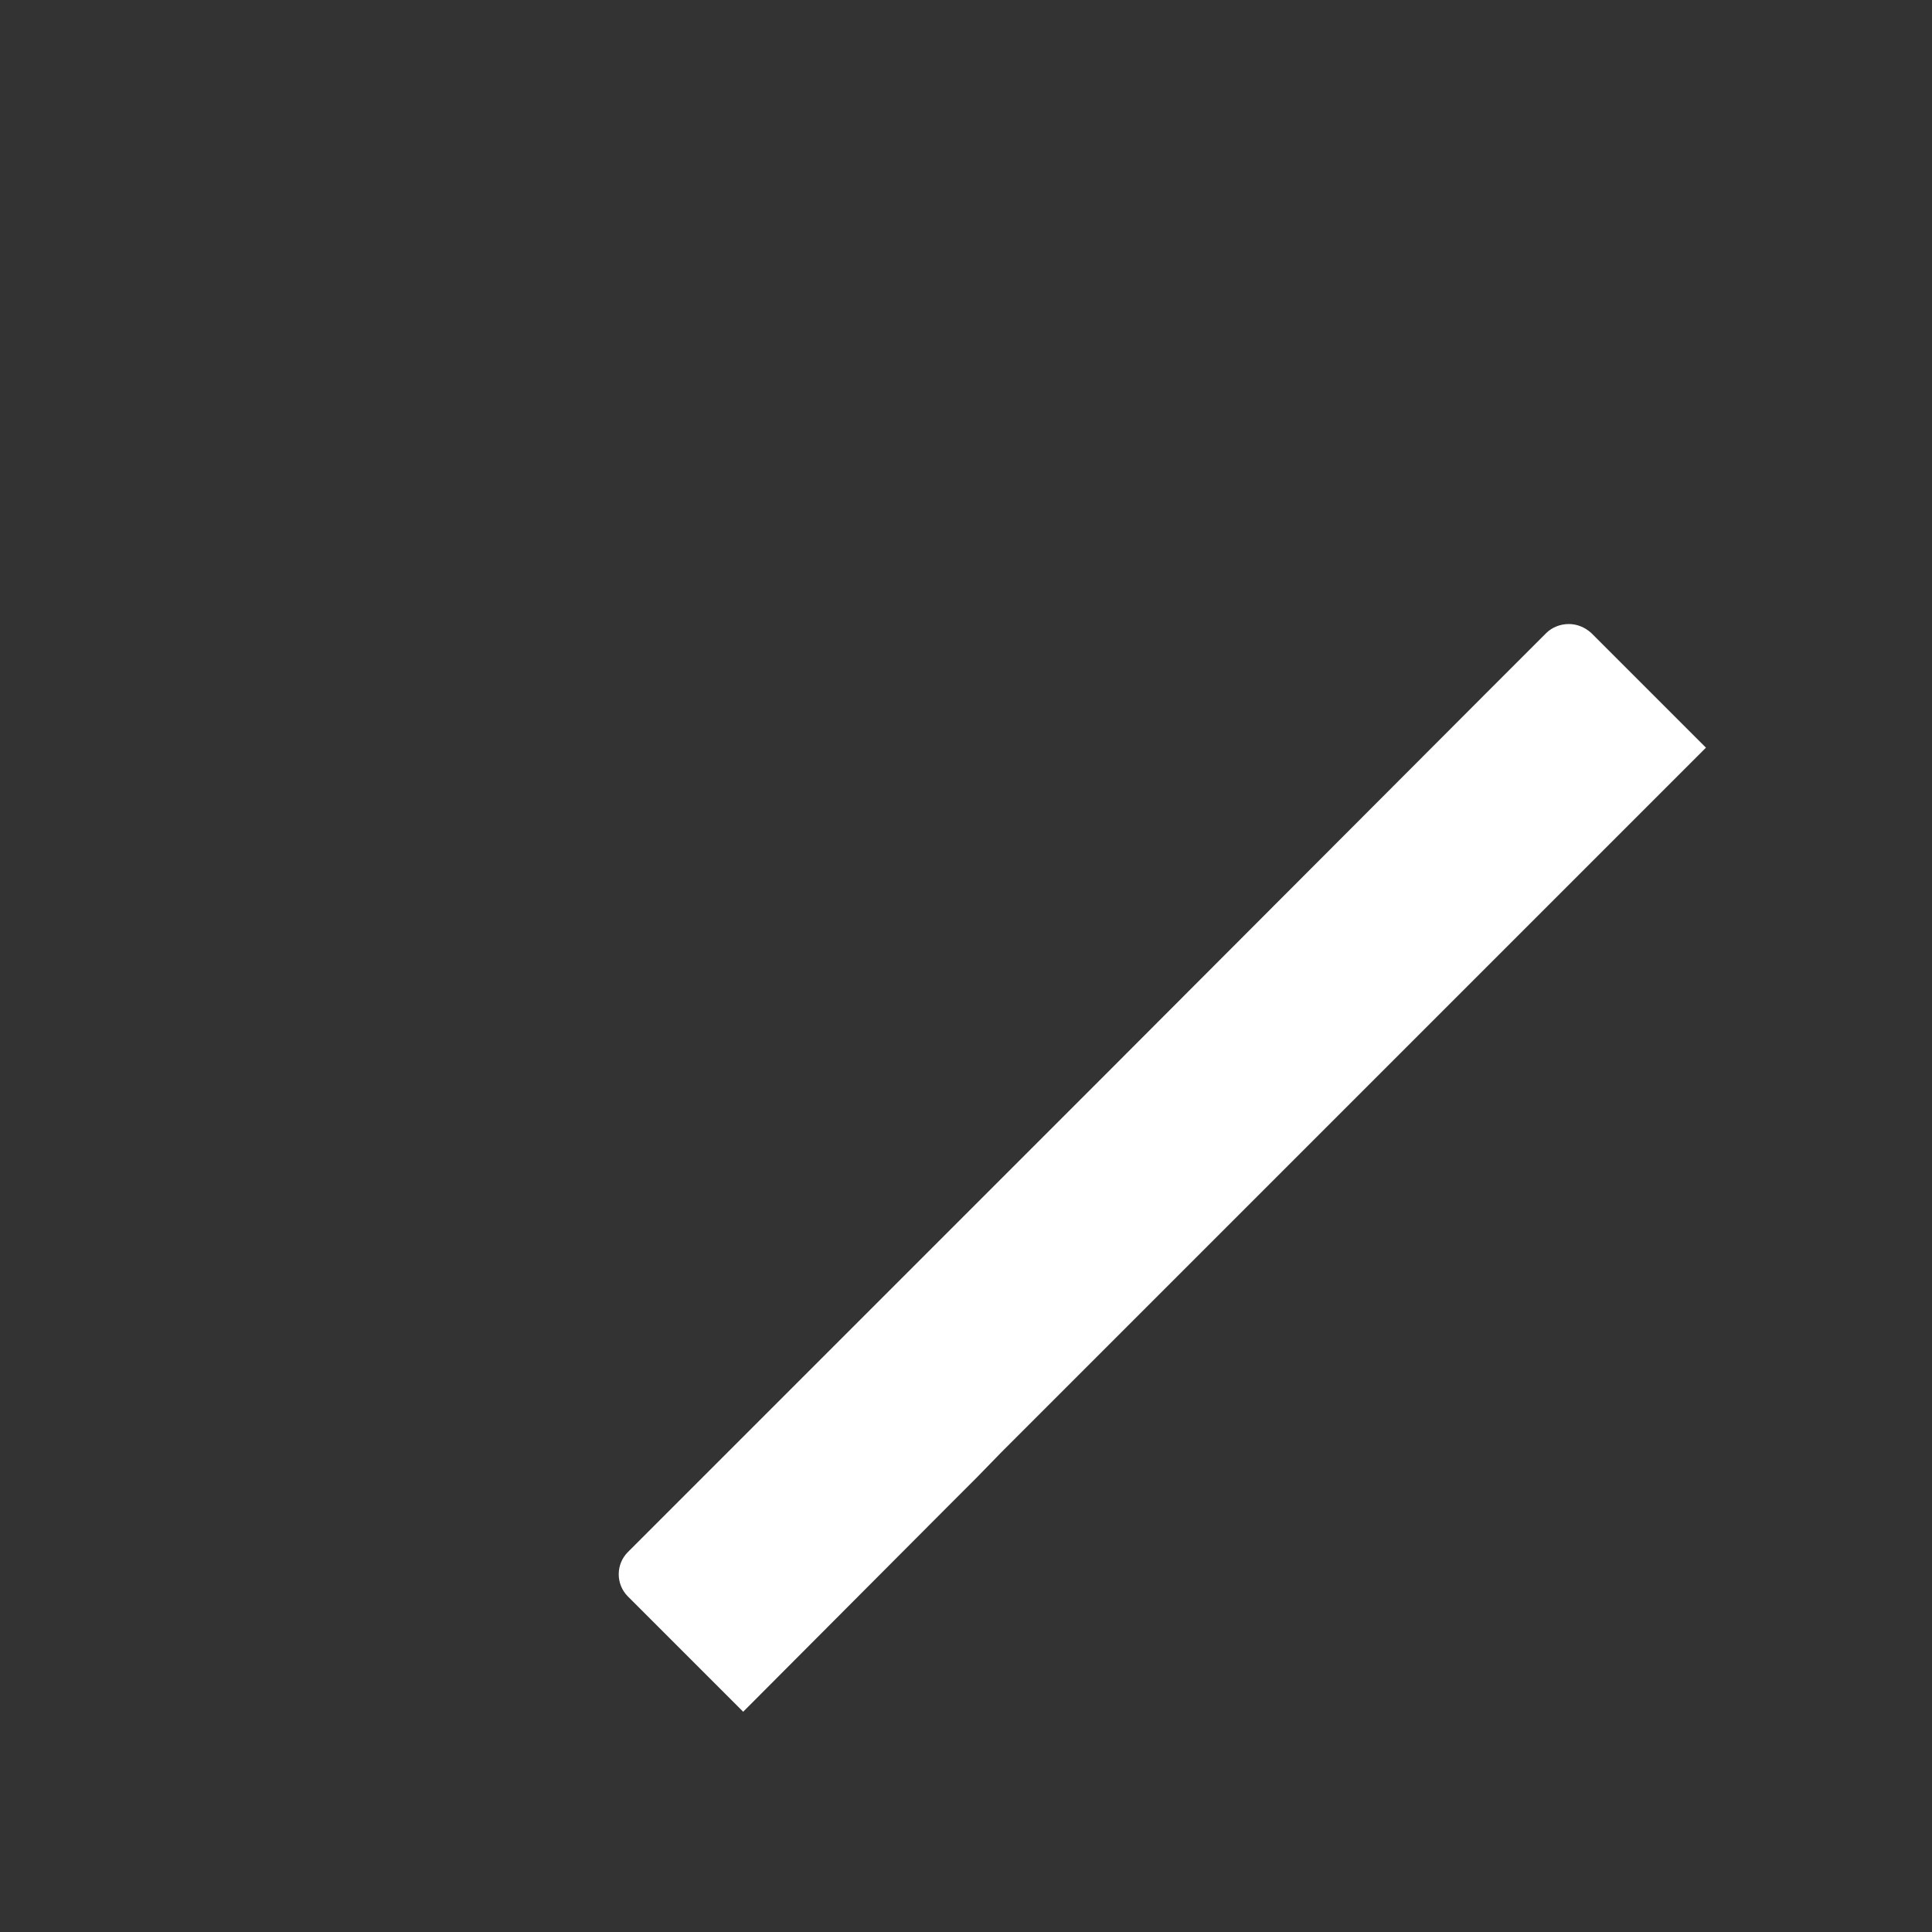 <?xml version="1.0" encoding="UTF-8" standalone="no"?><svg width='3' height='3' viewBox='0 0 3 3' fill='none' xmlns='http://www.w3.org/2000/svg'>
<rect x="0" y="0" width="3" height="3" fill="#333333" stroke="none"/>
<path d='M1.554 2.256L2.649 1.161L2.471 0.983C2.461 0.974 2.449 0.969 2.436 0.969C2.423 0.969 2.41 0.974 2.401 0.983L2.303 1.081L1.723 1.662L1.704 1.681L0.975 2.41C0.956 2.429 0.956 2.46 0.975 2.479L1.154 2.658L1.479 2.332L1.517 2.294L1.554 2.256Z' fill='white'/>
</svg>
